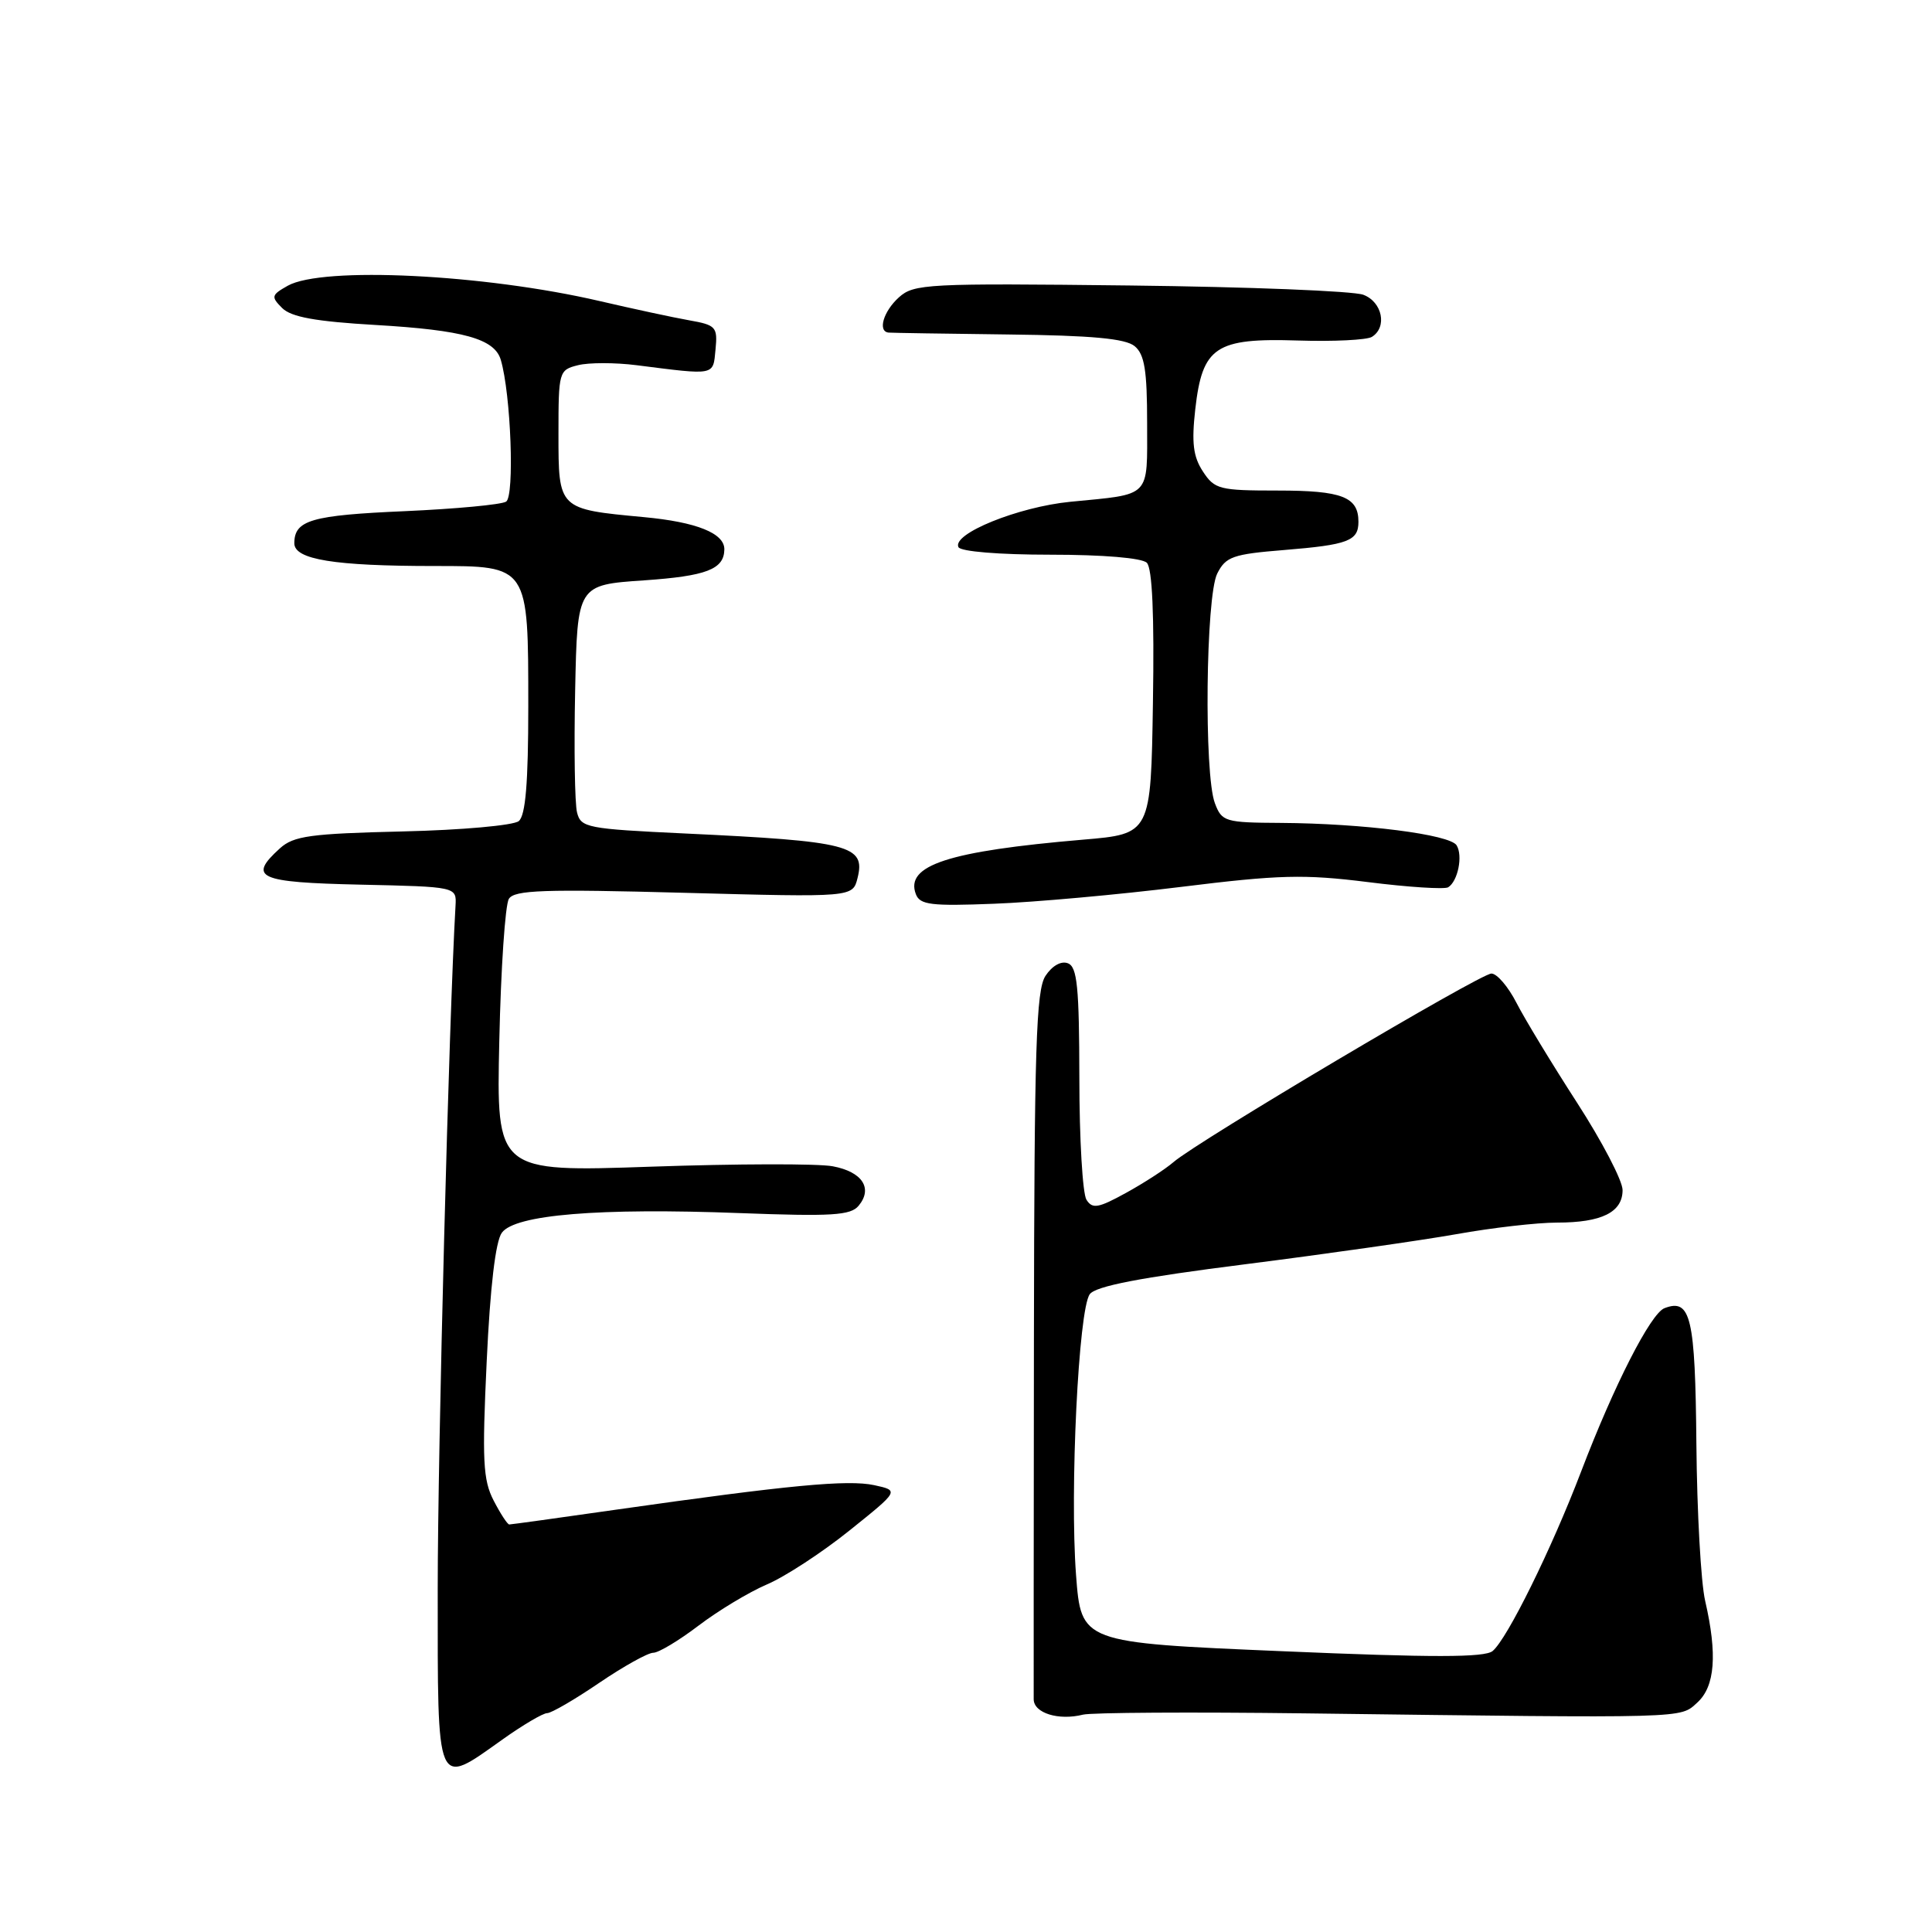 <?xml version="1.0" encoding="UTF-8" standalone="no"?>
<!DOCTYPE svg PUBLIC "-//W3C//DTD SVG 1.1//EN" "http://www.w3.org/Graphics/SVG/1.1/DTD/svg11.dtd" >
<svg xmlns="http://www.w3.org/2000/svg" xmlns:xlink="http://www.w3.org/1999/xlink" version="1.1" viewBox="0 0 256 256">
 <g >
 <path fill="currentColor"
d=" M 66.57 230.50 C 69.28 228.57 71.95 227.00 72.50 227.00 C 73.05 227.00 76.15 225.20 79.38 223.00 C 82.62 220.80 85.85 219.00 86.56 219.00 C 87.27 219.00 89.96 217.38 92.55 215.41 C 95.14 213.44 99.21 210.98 101.61 209.95 C 104.01 208.93 108.94 205.71 112.56 202.80 C 119.16 197.51 119.16 197.51 115.83 196.79 C 112.33 196.04 104.52 196.78 81.70 200.03 C 74.11 201.12 67.71 202.00 67.48 202.00 C 67.24 202.00 66.31 200.57 65.41 198.83 C 64.00 196.10 63.87 193.53 64.49 180.38 C 64.95 170.52 65.66 164.47 66.50 163.34 C 68.24 160.95 79.33 160.03 98.01 160.74 C 110.23 161.20 112.71 161.05 113.77 159.77 C 115.69 157.46 114.26 155.27 110.35 154.54 C 108.42 154.17 97.59 154.20 86.30 154.59 C 65.77 155.30 65.77 155.30 66.16 137.90 C 66.37 128.33 66.94 119.87 67.43 119.10 C 68.16 117.93 72.08 117.80 90.65 118.30 C 112.99 118.90 112.99 118.90 113.63 116.34 C 114.71 112.02 112.61 111.47 90.74 110.44 C 77.77 109.83 76.96 109.67 76.46 107.65 C 76.16 106.47 76.05 99.20 76.21 91.50 C 76.50 77.50 76.50 77.50 85.35 76.90 C 93.59 76.33 95.93 75.44 95.98 72.82 C 96.03 70.67 92.32 69.17 85.30 68.52 C 73.96 67.46 74.00 67.50 74.00 57.48 C 74.00 49.23 74.06 49.02 76.59 48.39 C 78.01 48.03 81.50 48.03 84.34 48.39 C 94.89 49.73 94.47 49.81 94.81 46.31 C 95.10 43.32 94.88 43.07 91.31 42.44 C 89.21 42.07 83.88 40.92 79.45 39.89 C 64.13 36.33 42.73 35.28 38.13 37.86 C 35.95 39.09 35.89 39.32 37.39 40.82 C 38.59 42.01 41.81 42.60 49.75 43.06 C 61.42 43.74 65.54 44.89 66.36 47.69 C 67.70 52.24 68.20 65.76 67.06 66.47 C 66.41 66.87 60.39 67.43 53.69 67.73 C 41.24 68.27 39.00 68.92 39.00 71.99 C 39.00 74.14 44.28 75.00 57.58 75.00 C 70.07 75.00 70.00 74.89 70.00 93.60 C 70.00 103.74 69.64 108.05 68.74 108.80 C 68.05 109.37 61.17 109.99 53.35 110.17 C 41.13 110.46 38.92 110.76 37.10 112.40 C 32.80 116.30 34.17 116.92 47.75 117.22 C 60.50 117.50 60.50 117.50 60.36 120.00 C 59.49 134.94 58.00 192.17 58.00 210.53 C 58.00 237.43 57.72 236.79 66.57 230.50 Z  M 173.00 227.03 C 224.18 227.68 222.55 227.72 224.90 225.60 C 227.25 223.46 227.58 219.23 225.94 212.11 C 225.38 209.70 224.86 200.35 224.78 191.33 C 224.63 174.51 224.04 172.00 220.55 173.34 C 218.72 174.05 213.88 183.53 209.51 194.98 C 205.57 205.30 199.72 217.15 197.78 218.77 C 196.73 219.64 189.88 219.65 169.82 218.79 C 143.26 217.66 143.26 217.66 142.58 208.68 C 141.74 197.52 142.91 173.50 144.40 171.49 C 145.18 170.42 151.08 169.28 165.00 167.52 C 175.72 166.16 188.32 164.36 193.00 163.53 C 197.68 162.69 203.67 162.00 206.32 162.00 C 212.24 162.00 215.00 160.63 215.00 157.69 C 215.00 156.45 212.28 151.24 208.96 146.10 C 205.64 140.96 202.03 135.01 200.94 132.88 C 199.85 130.75 198.36 129.00 197.62 129.00 C 196.15 129.00 158.70 151.21 155.50 153.98 C 154.40 154.93 151.56 156.77 149.19 158.07 C 145.52 160.09 144.75 160.22 143.96 158.97 C 143.45 158.16 143.02 150.91 143.02 142.86 C 143.00 130.78 142.74 128.11 141.50 127.64 C 140.61 127.29 139.41 127.97 138.53 129.31 C 137.29 131.21 137.05 138.79 137.00 177.53 C 136.97 202.81 136.96 224.26 136.97 225.18 C 137.00 227.00 140.28 228.01 143.50 227.20 C 144.60 226.92 157.88 226.84 173.00 227.03 Z  M 156.49 117.52 C 169.50 115.91 172.76 115.82 181.25 116.88 C 186.62 117.56 191.41 117.86 191.89 117.57 C 193.18 116.77 193.86 113.39 193.01 112.01 C 192.12 110.57 180.61 109.11 169.73 109.04 C 162.32 109.00 161.90 108.88 160.98 106.43 C 159.52 102.61 159.77 79.02 161.29 76.00 C 162.42 73.76 163.35 73.43 170.16 72.88 C 178.64 72.19 180.00 71.67 180.00 69.14 C 180.00 65.84 177.83 65.00 169.32 65.00 C 161.57 65.00 160.94 64.84 159.39 62.47 C 158.10 60.50 157.88 58.67 158.38 54.22 C 159.32 45.94 161.06 44.77 171.99 45.12 C 176.70 45.27 181.11 45.05 181.78 44.64 C 183.85 43.36 183.17 40.01 180.65 39.06 C 179.35 38.56 165.45 38.01 149.76 37.83 C 122.84 37.52 121.10 37.61 119.11 39.40 C 117.04 41.27 116.27 43.93 117.75 44.07 C 118.16 44.11 125.29 44.22 133.60 44.32 C 144.70 44.45 149.13 44.86 150.35 45.87 C 151.66 46.96 152.00 49.08 152.00 56.06 C 152.00 66.09 152.64 65.43 141.81 66.49 C 134.92 67.17 126.12 70.73 127.00 72.50 C 127.29 73.08 132.39 73.50 139.18 73.50 C 146.17 73.50 151.31 73.93 151.96 74.57 C 152.68 75.29 152.96 81.47 152.77 93.07 C 152.50 110.50 152.50 110.50 143.50 111.26 C 125.66 112.78 119.89 114.66 121.36 118.49 C 121.90 119.90 123.39 120.08 131.74 119.75 C 137.11 119.55 148.24 118.54 156.49 117.52 Z "/>
</g>
</svg>